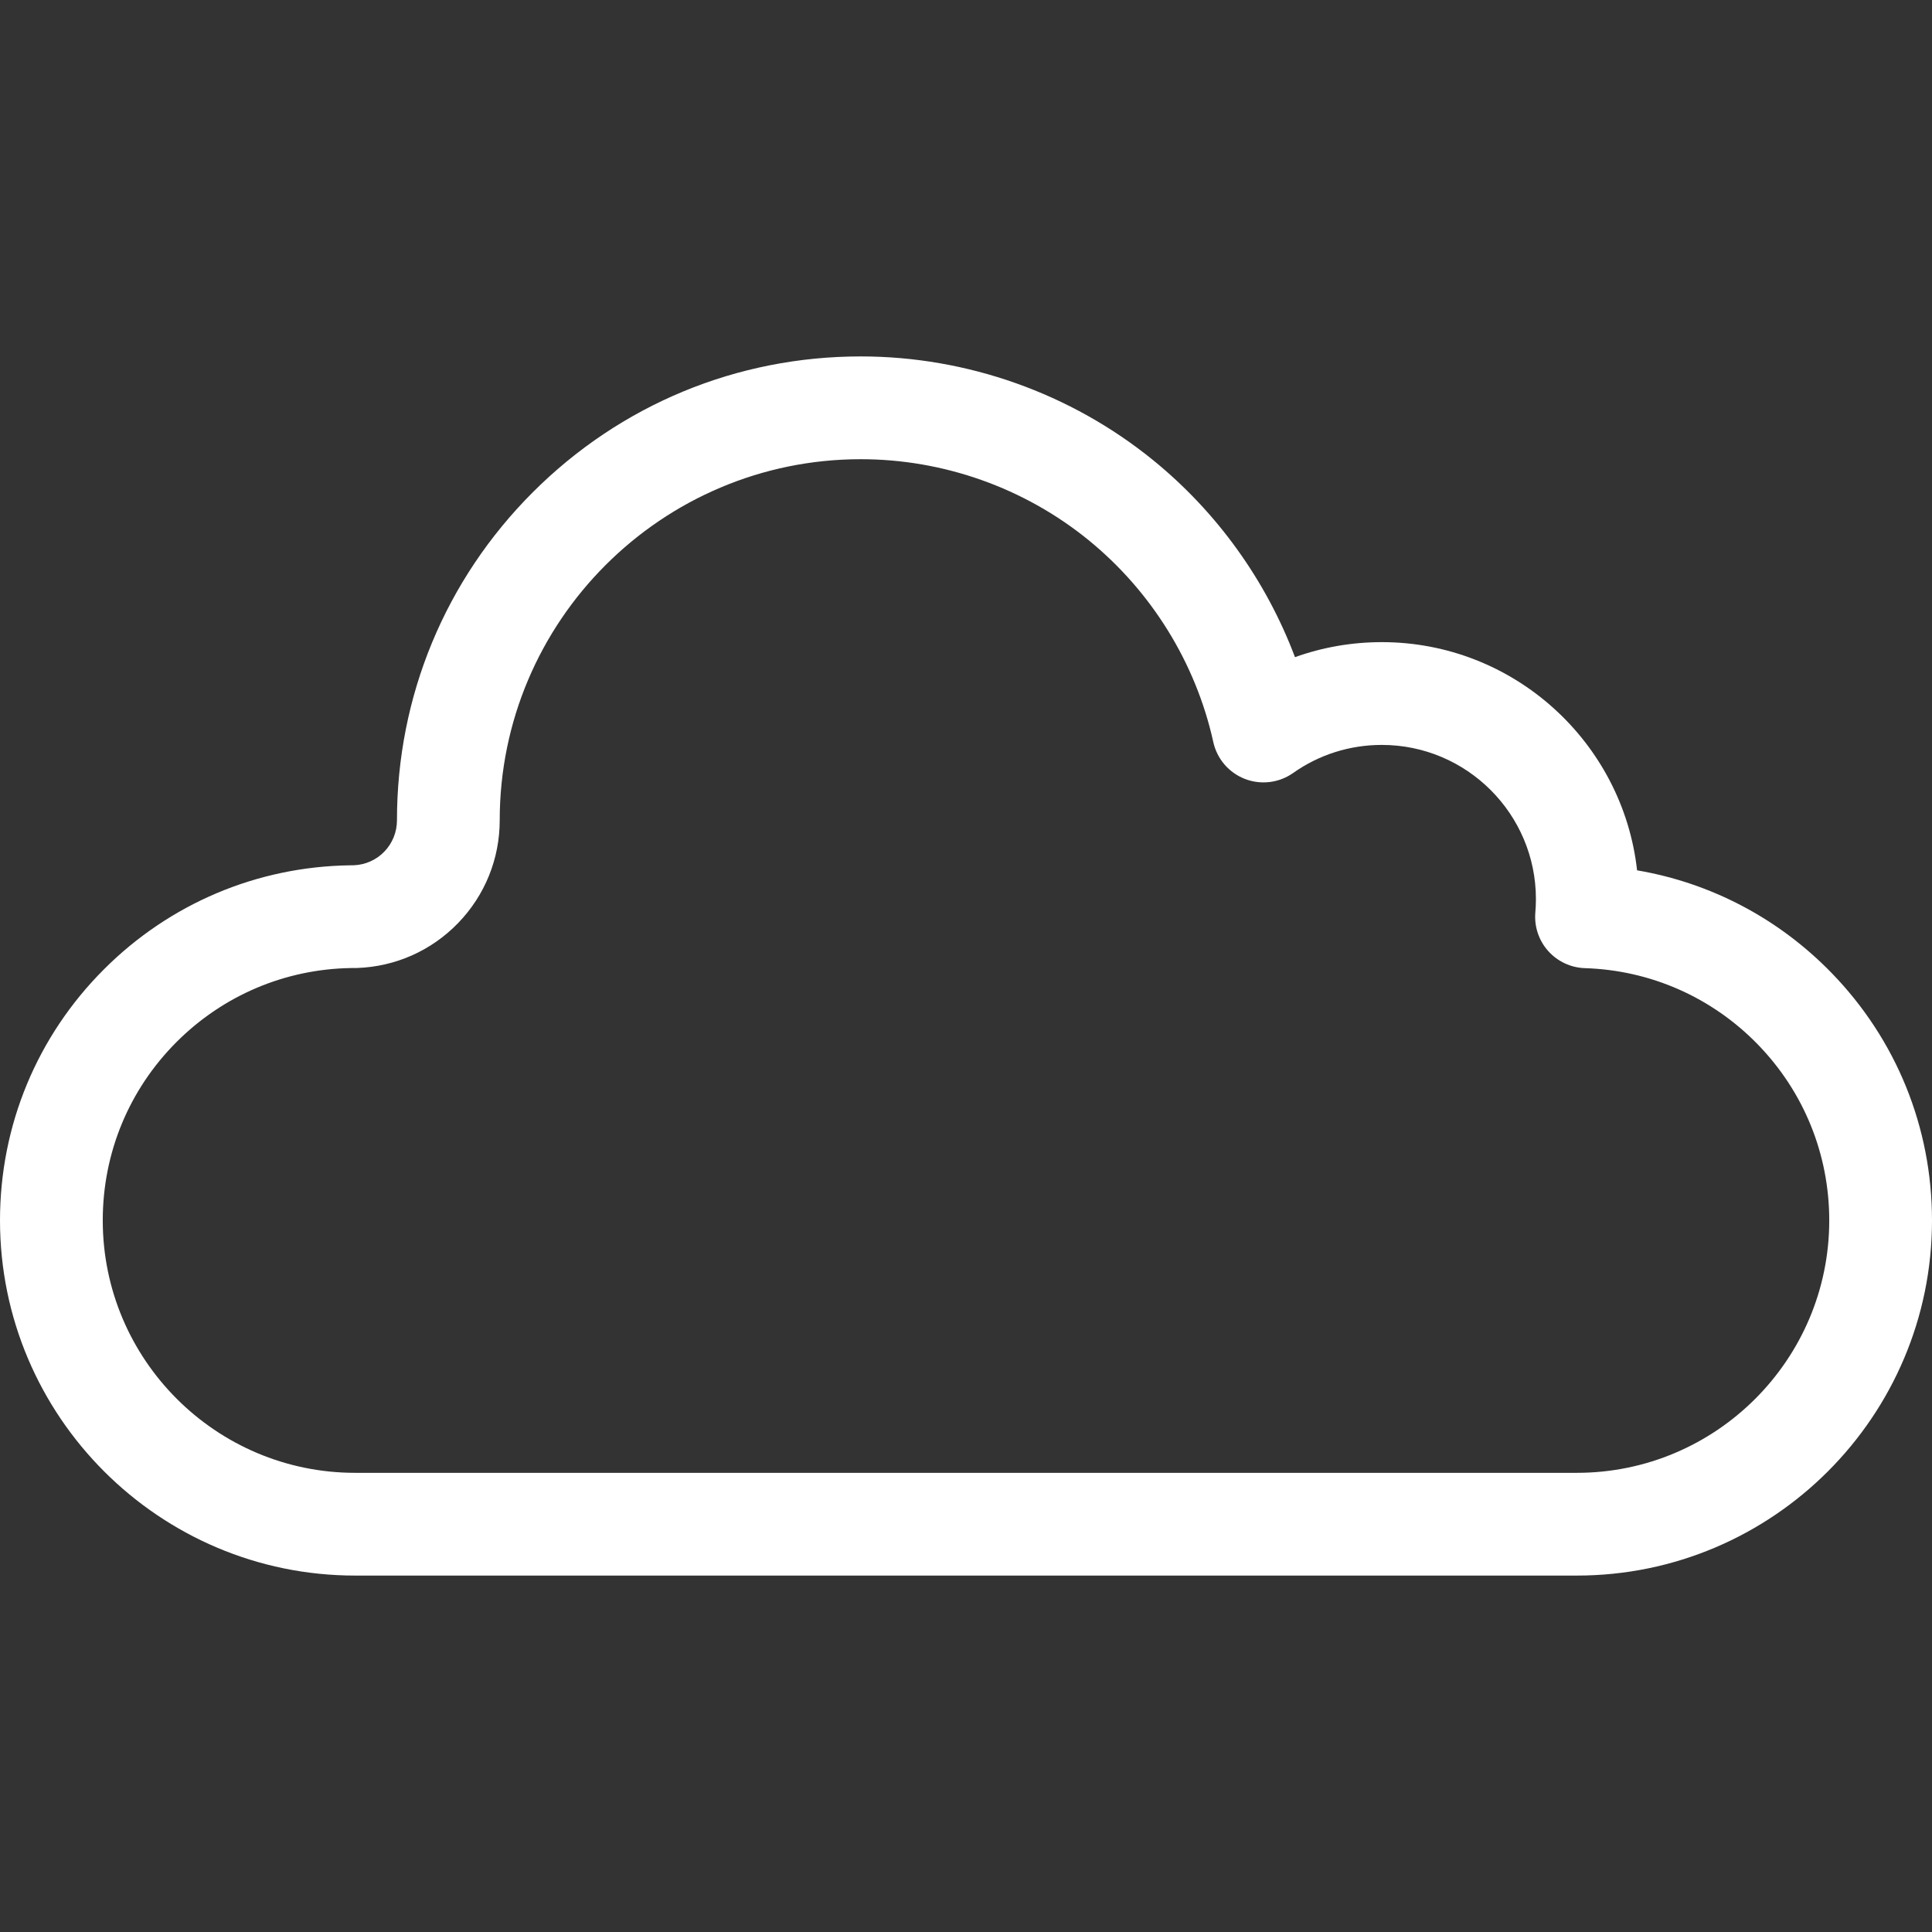<svg height="200px" width="200px" version="1.1" id="Capa_1" xmlns="http://www.w3.org/2000/svg" xmlns:xlink="http://www.w3.org/1999/xlink" viewBox="0 0 141.35 141.35" xml:space="preserve" fill="#000000"><rect x="0" y="0" width="141.35" height="141.35" fill="#333333" stroke="none"/><g id="SVGRepo_bgCarrier" stroke-width="0"></g><g id="SVGRepo_tracerCarrier" stroke-linecap="round" stroke-linejoin="round"></g><g id="SVGRepo_iconCarrier"> <g> <path style="fill:#ffffff;" d="M115.366,115.273H25.985C11.657,115.273,0,103.616,0,89.289c0-6.941,2.702-13.469,7.609-18.375 c4.804-4.803,11.187-7.504,17.972-7.605c0.019-0.001,0.038-0.001,0.057-0.001c0.02,0,0.125,0,0.195-0.001 c0.015-0.001,0.032-0.001,0.047-0.001c1.774-0.07,3.163-1.515,3.163-3.297c0-9.063,3.53-17.584,9.939-23.994 c6.41-6.408,14.93-9.938,23.994-9.938c7.774,0,15.372,2.697,21.393,7.593c4.684,3.809,8.268,8.817,10.375,14.41 c2.02-0.725,4.161-1.099,6.353-1.099c9.654,0,17.629,7.316,18.676,16.695c5.396,0.919,10.357,3.519,14.236,7.513 c4.735,4.876,7.341,11.303,7.341,18.1C141.35,103.616,129.693,115.273,115.366,115.273z M25.667,70.824 c-4.81,0.08-9.336,1.999-12.744,5.405c-3.486,3.486-5.405,8.125-5.405,13.06c0,10.183,8.284,18.467,18.467,18.467h89.381 c10.183,0,18.467-8.284,18.467-18.467c0-4.83-1.853-9.398-5.216-12.863c-3.358-3.457-7.853-5.443-12.66-5.594 c-1.032-0.033-2.004-0.488-2.691-1.259c-0.686-0.771-1.025-1.79-0.936-2.819c0.028-0.332,0.042-0.661,0.042-0.979 c0-6.217-5.058-11.275-11.275-11.275c-2.342,0-4.586,0.711-6.49,2.055c-1.029,0.725-2.352,0.887-3.525,0.434 c-1.173-0.456-2.042-1.467-2.313-2.696c-1.274-5.778-4.521-11.031-9.142-14.789c-4.685-3.81-10.598-5.908-16.65-5.908 c-14.566,0-26.416,11.851-26.416,26.415c0,2.825-1.083,5.498-3.048,7.526c-1.957,2.021-4.582,3.186-7.388,3.283 C26.037,70.821,25.909,70.824,25.667,70.824z"></path> </g> </g></svg>